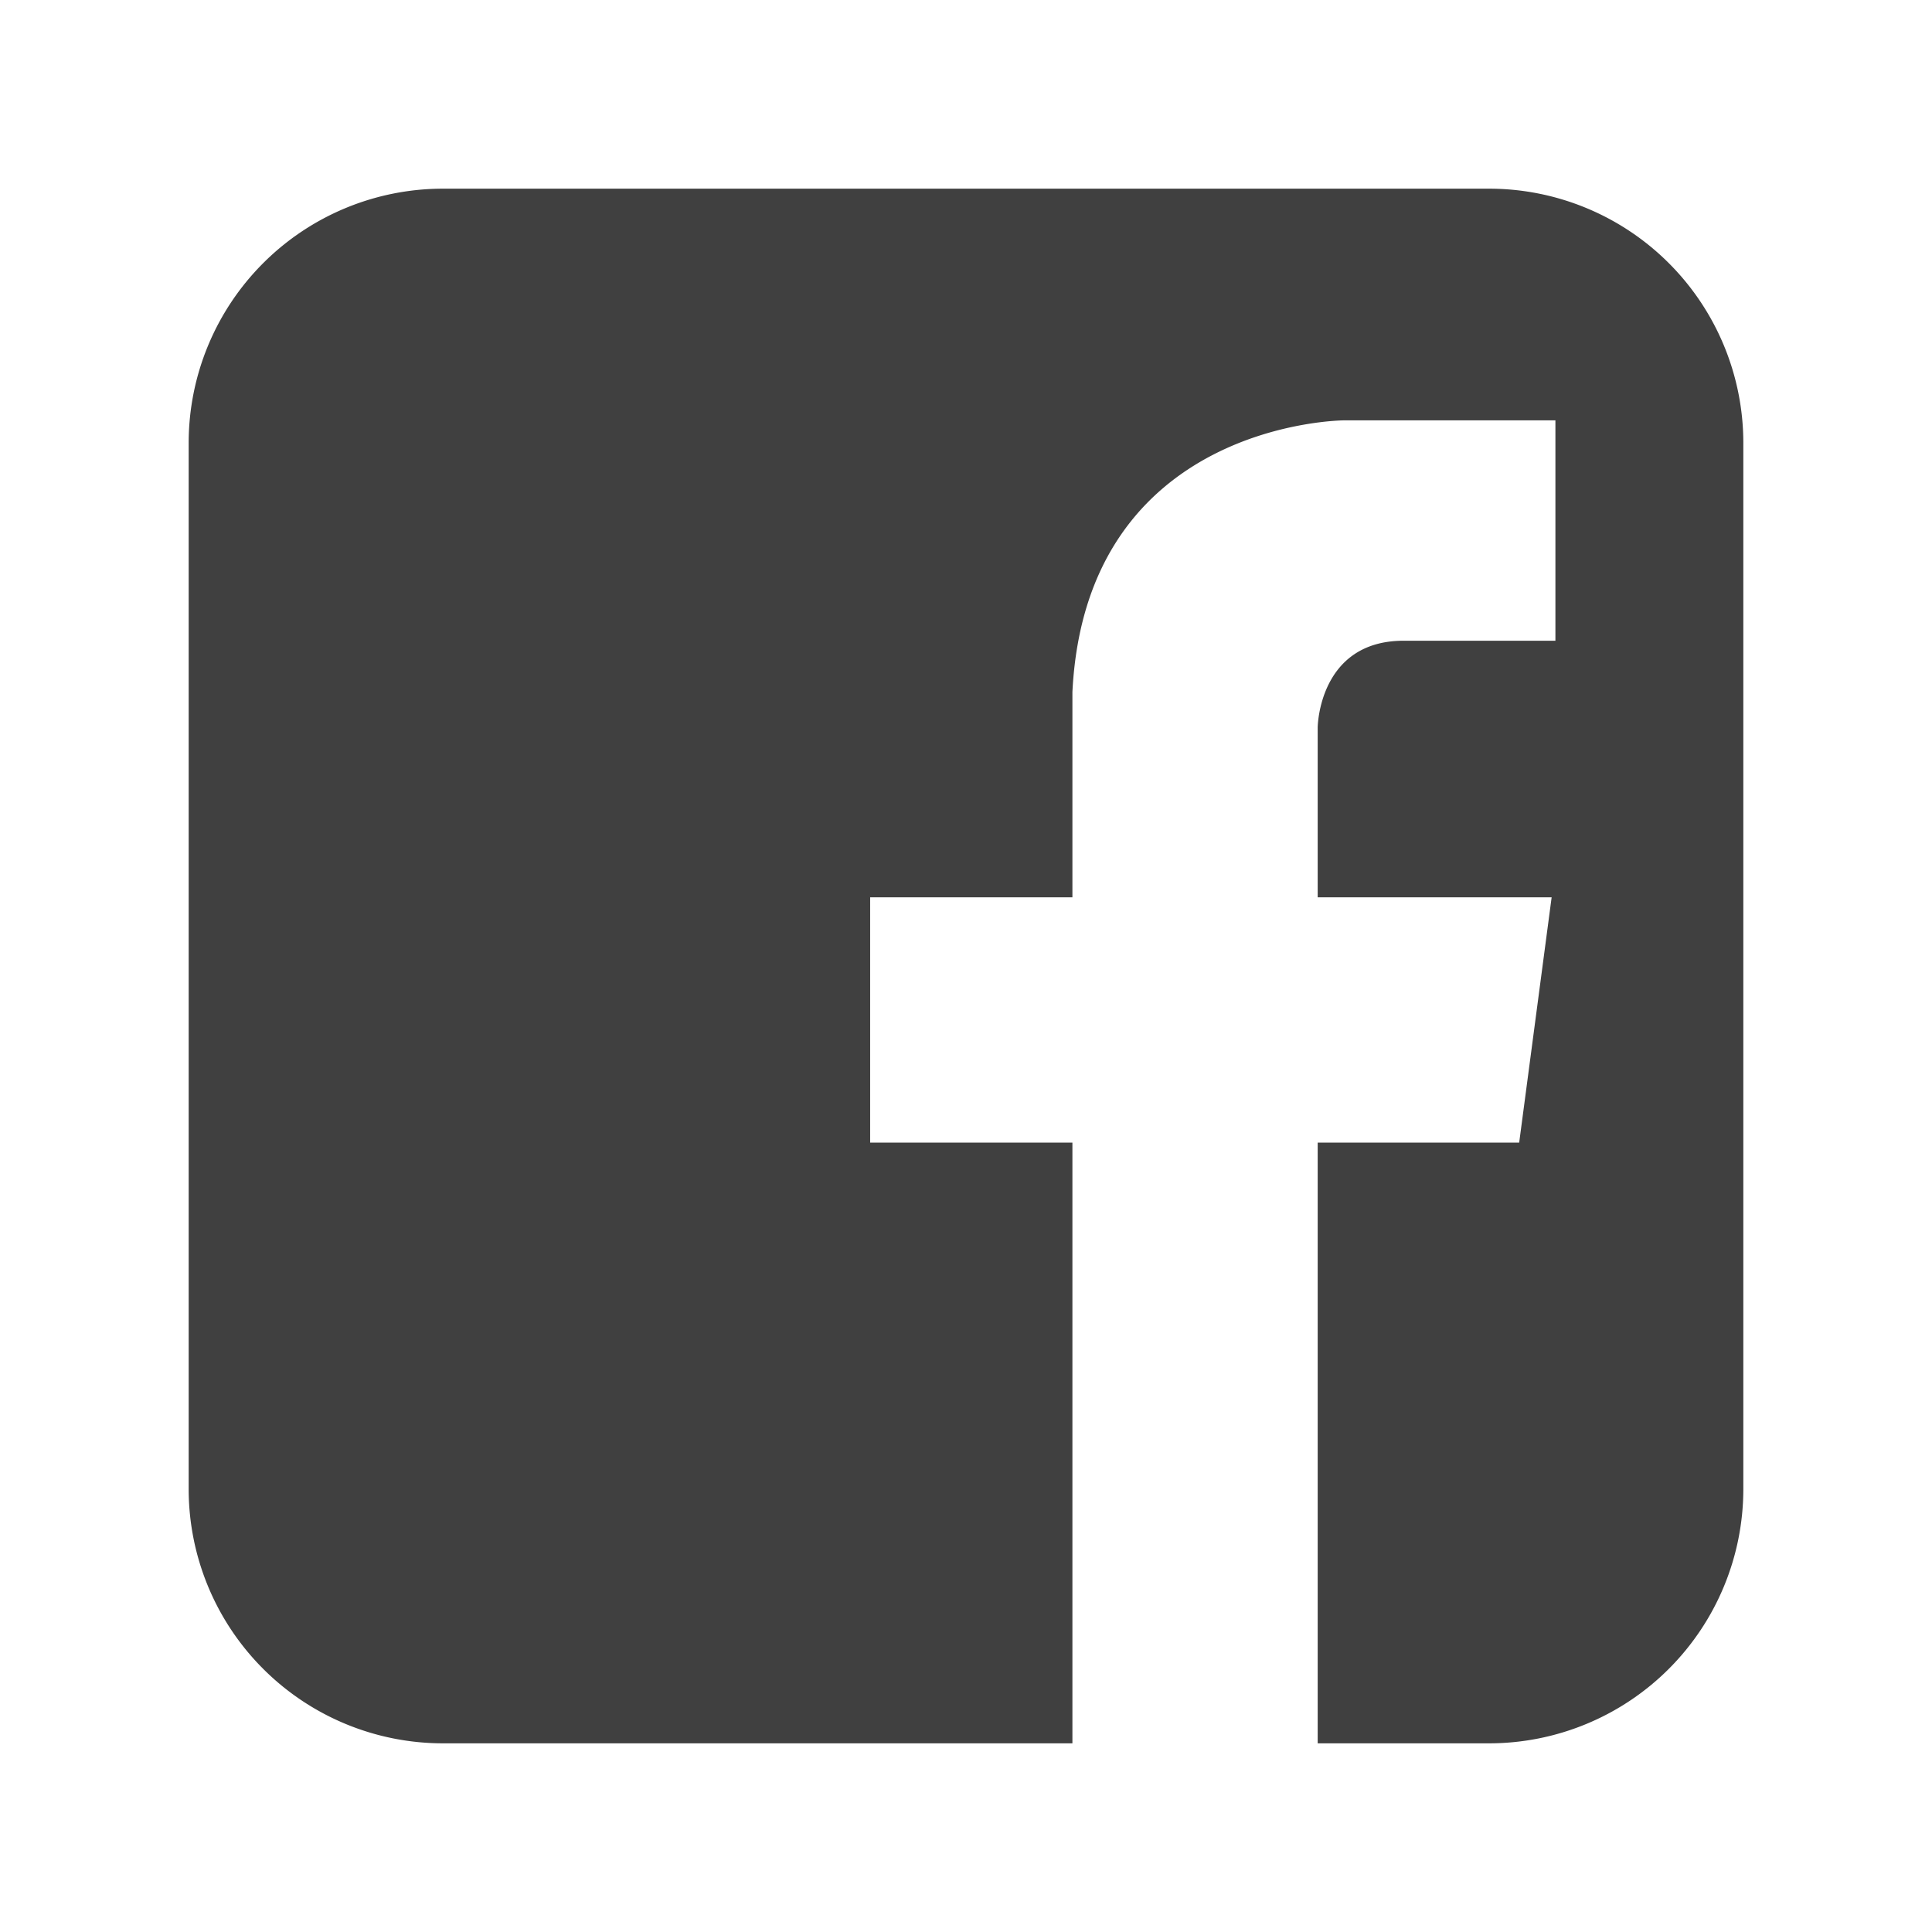 <svg xmlns="http://www.w3.org/2000/svg" width="256" height="256" viewBox="0 0 256 256"><path fill="#404040" d="M197.3 25H58.7A33.7 33.7 0 0 0 25 58.7v138.6A33.7 33.7 0 0 0 58.7 231h83.4v-79.6h-26.8v-32.5h26.8V91.7c1.8-35.9 36-36 36-36h28v29.2H186c-11.3 0-11.4 11.5-11.4 11.5v22.5h31l-4.3 32.5h-26.7V231h22.7a33.7 33.7 0 0 0 33.7-33.7V58.7A33.7 33.7 0 0 0 197.3 25z"/></svg>